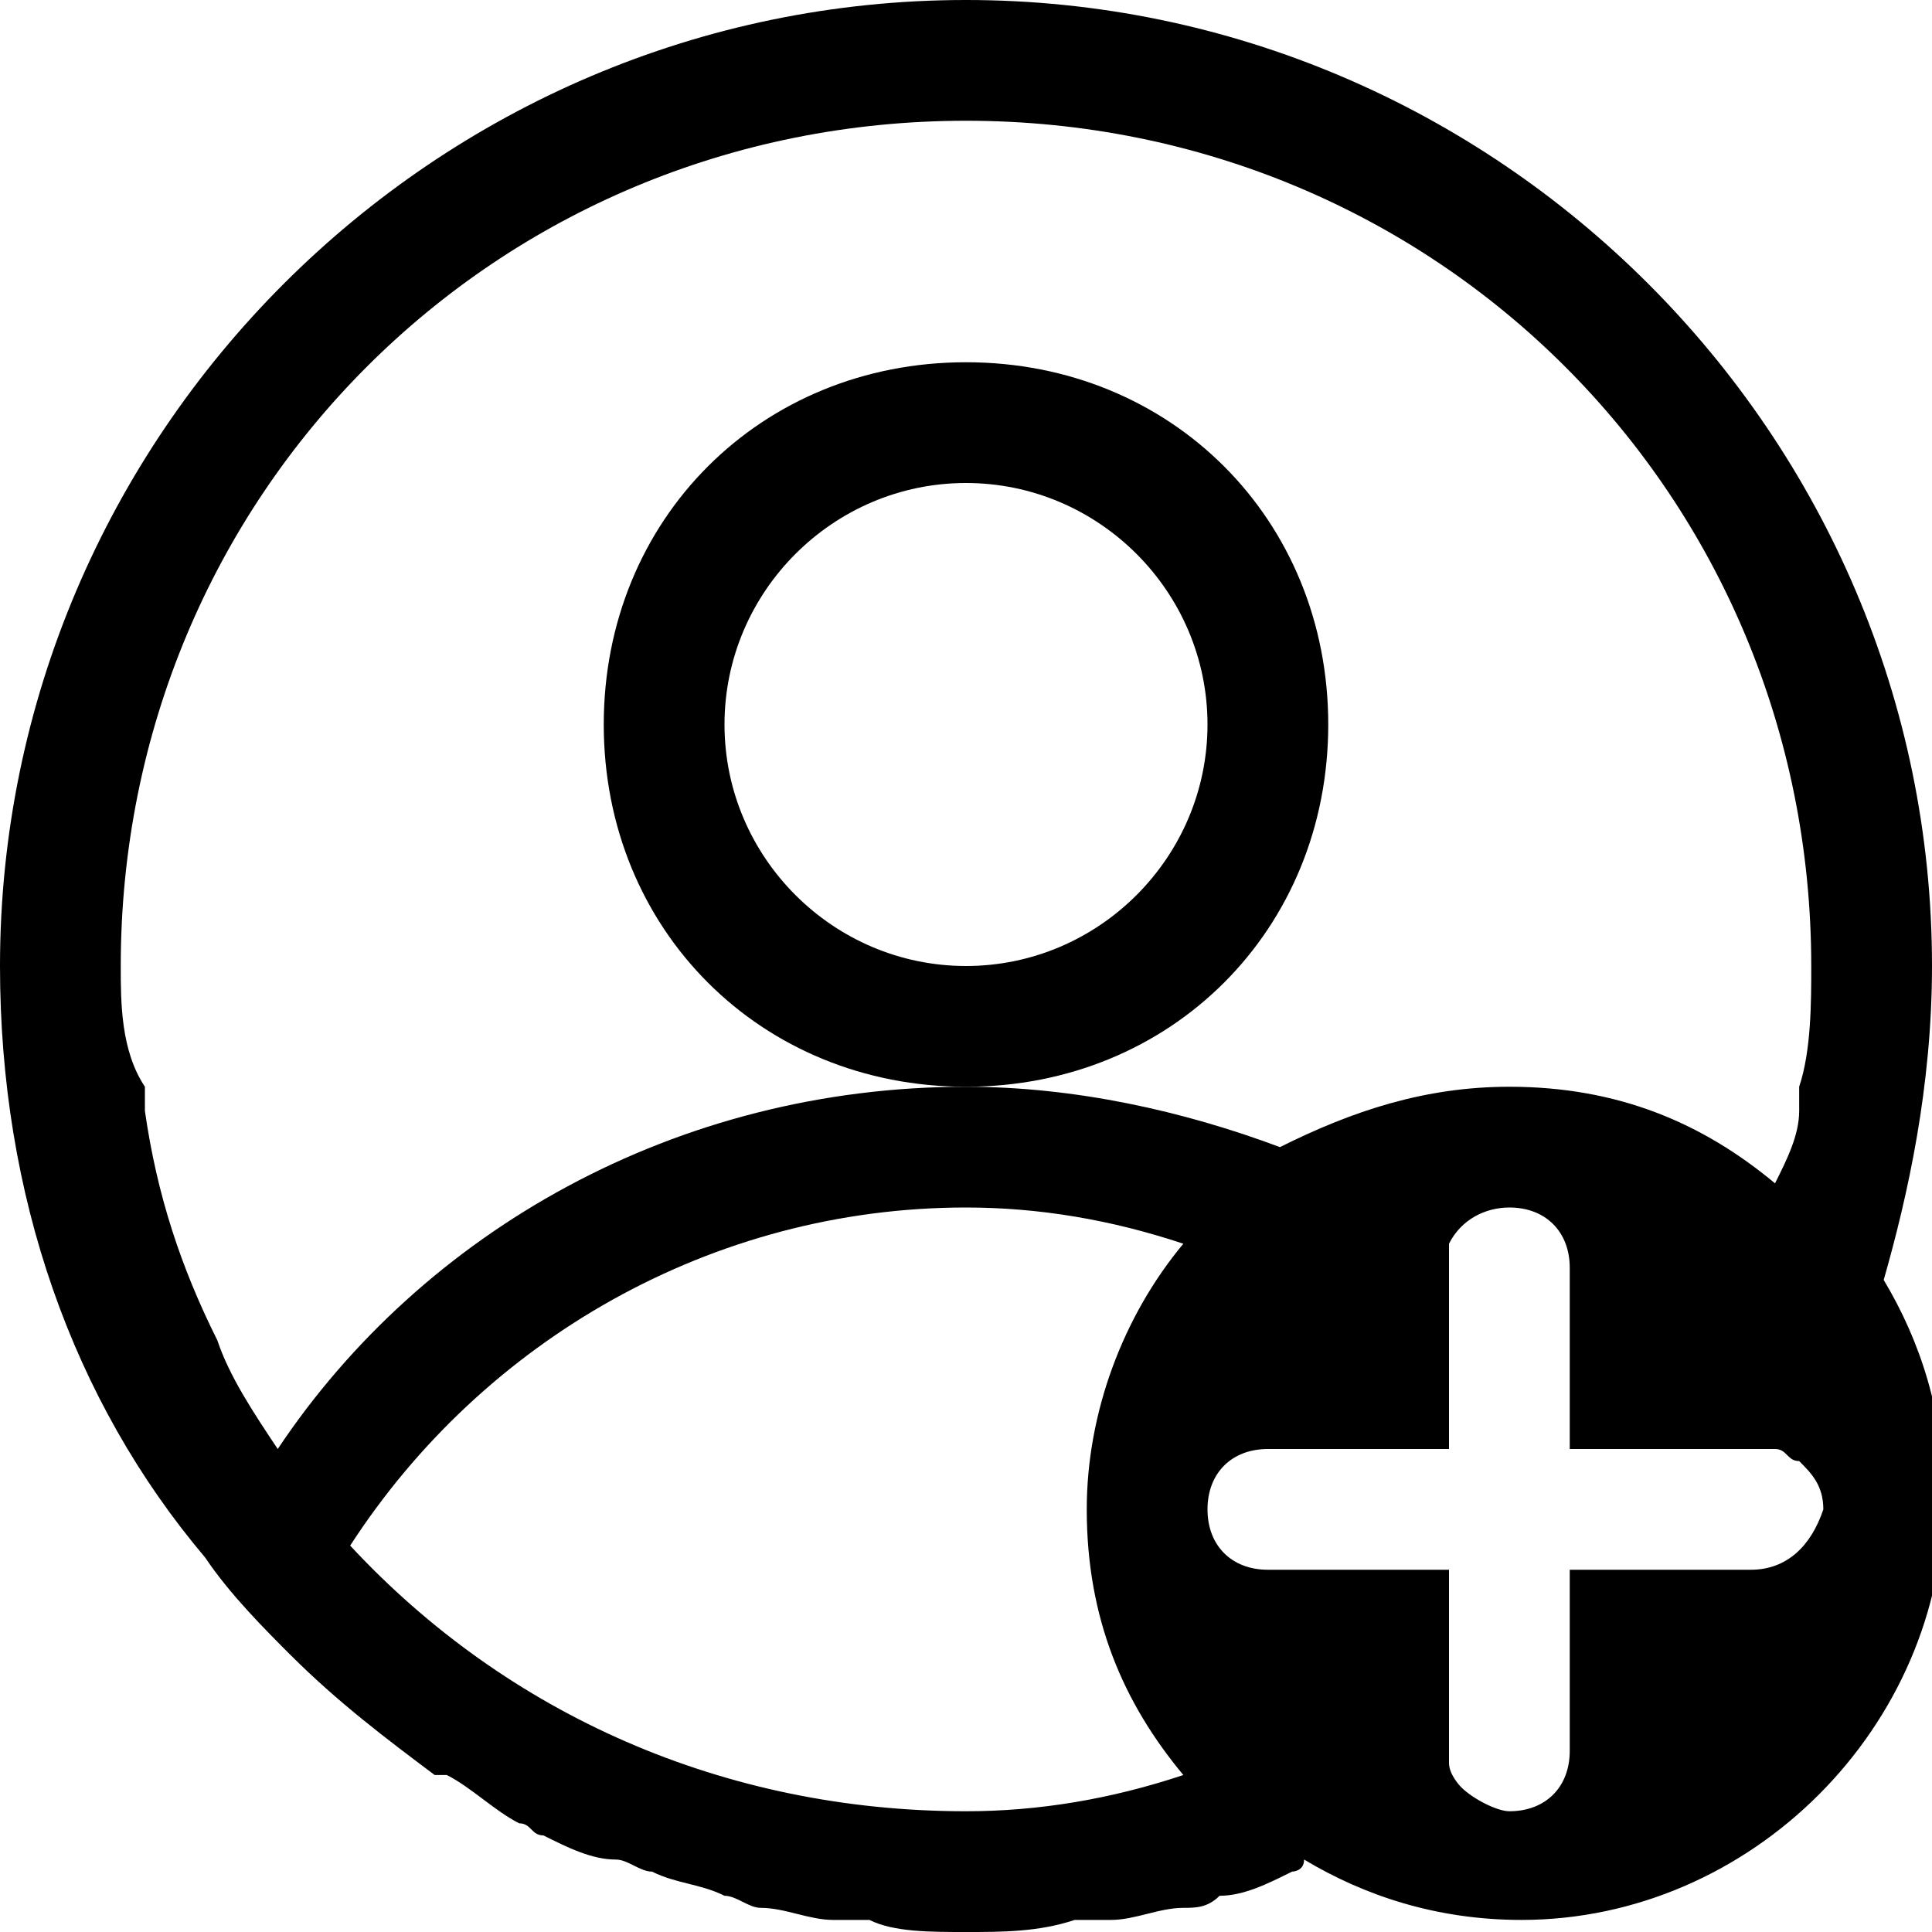 <?xml version="1.0" encoding="utf-8"?>
<!-- Generator: Adobe Illustrator 22.0.1, SVG Export Plug-In . SVG Version: 6.00 Build 0)  -->
<svg version="1.1" baseProfile="tiny" xmlns="http://www.w3.org/2000/svg" xmlns:xlink="http://www.w3.org/1999/xlink" x="0px"
	 y="0px" viewBox="0 0 16 16" xml:space="preserve">
<g id="Layer_2">
</g>
<g id="Layer_5">
	<path d="M8,3C6.3,3,5,4.3,5,6s1.3,3,3,3s3-1.3,3-3S9.7,3,8,3z M8,8C6.9,8,6,7.1,6,6s0.9-2,2-2c1.1,0,2,0.9,2,2S9.1,8,8,8z"/>
	<path d="M16,8c0-4.4-3.6-8-8-8S0,3.6,0,8c0,1.9,0.6,3.6,1.7,4.9c0.2,0.3,0.5,0.6,0.7,0.8c0,0,0,0,0,0c0.4,0.4,0.8,0.7,1.2,1
		c0,0,0.1,0,0.1,0c0.2,0.1,0.4,0.3,0.6,0.4c0.1,0,0.1,0.1,0.2,0.1c0.2,0.1,0.4,0.2,0.6,0.2c0.1,0,0.2,0.1,0.3,0.1
		c0.2,0.1,0.4,0.1,0.6,0.2c0.1,0,0.2,0.1,0.3,0.1c0.2,0,0.4,0.1,0.6,0.1c0.1,0,0.2,0,0.3,0C7.4,16,7.7,16,8,16s0.6,0,0.9-0.1
		c0.1,0,0.2,0,0.3,0c0.2,0,0.4-0.1,0.6-0.1c0.1,0,0.2,0,0.3-0.1c0.2,0,0.4-0.1,0.6-0.2c0,0,0.1,0,0.1-0.1c0.5,0.3,1.1,0.5,1.8,0.5
		c1.9,0,3.5-1.6,3.5-3.5c0-0.7-0.2-1.3-0.5-1.8C15.8,9.9,16,9,16,8z M2.3,12c-0.2-0.3-0.4-0.6-0.5-0.9c0,0,0,0,0,0
		c-0.3-0.6-0.5-1.2-0.6-1.9c0-0.1,0-0.1,0-0.2C1,8.7,1,8.3,1,8c0-3.9,3.1-7,7-7s7,3.1,7,7c0,0.3,0,0.7-0.1,1c0,0.1,0,0.1,0,0.2
		c0,0.2-0.1,0.4-0.2,0.6C14.1,9.3,13.4,9,12.5,9c-0.7,0-1.3,0.2-1.9,0.5C9.8,9.2,8.9,9,8,9C5.6,9,3.5,10.2,2.3,12z M8,15
		c-2,0-3.8-0.8-5.1-2.2C4,11.1,5.9,10,8,10c0.6,0,1.2,0.1,1.8,0.3C9.3,10.9,9,11.7,9,12.5c0,0.9,0.3,1.6,0.8,2.2
		C9.2,14.9,8.6,15,8,15z M14.5,13h-0.3H13v1.2v0.3c0,0.3-0.2,0.5-0.5,0.5c-0.1,0-0.3-0.1-0.4-0.2l0,0c0,0-0.1-0.1-0.1-0.2
		c0-0.1,0-0.1,0-0.2v-0.8V13h-1.5c-0.3,0-0.5-0.2-0.5-0.5c0-0.3,0.2-0.5,0.5-0.5H12v-0.4v-1.1c0-0.1,0-0.1,0-0.2
		c0.1-0.2,0.3-0.3,0.5-0.3c0.3,0,0.5,0.2,0.5,0.5v0.6V12h0.7h0h0.8c0.1,0,0.1,0,0.2,0c0.1,0,0.1,0.1,0.2,0.1
		c0.1,0.1,0.2,0.2,0.2,0.4C15,12.8,14.8,13,14.5,13z"/>
</g>
</svg>
